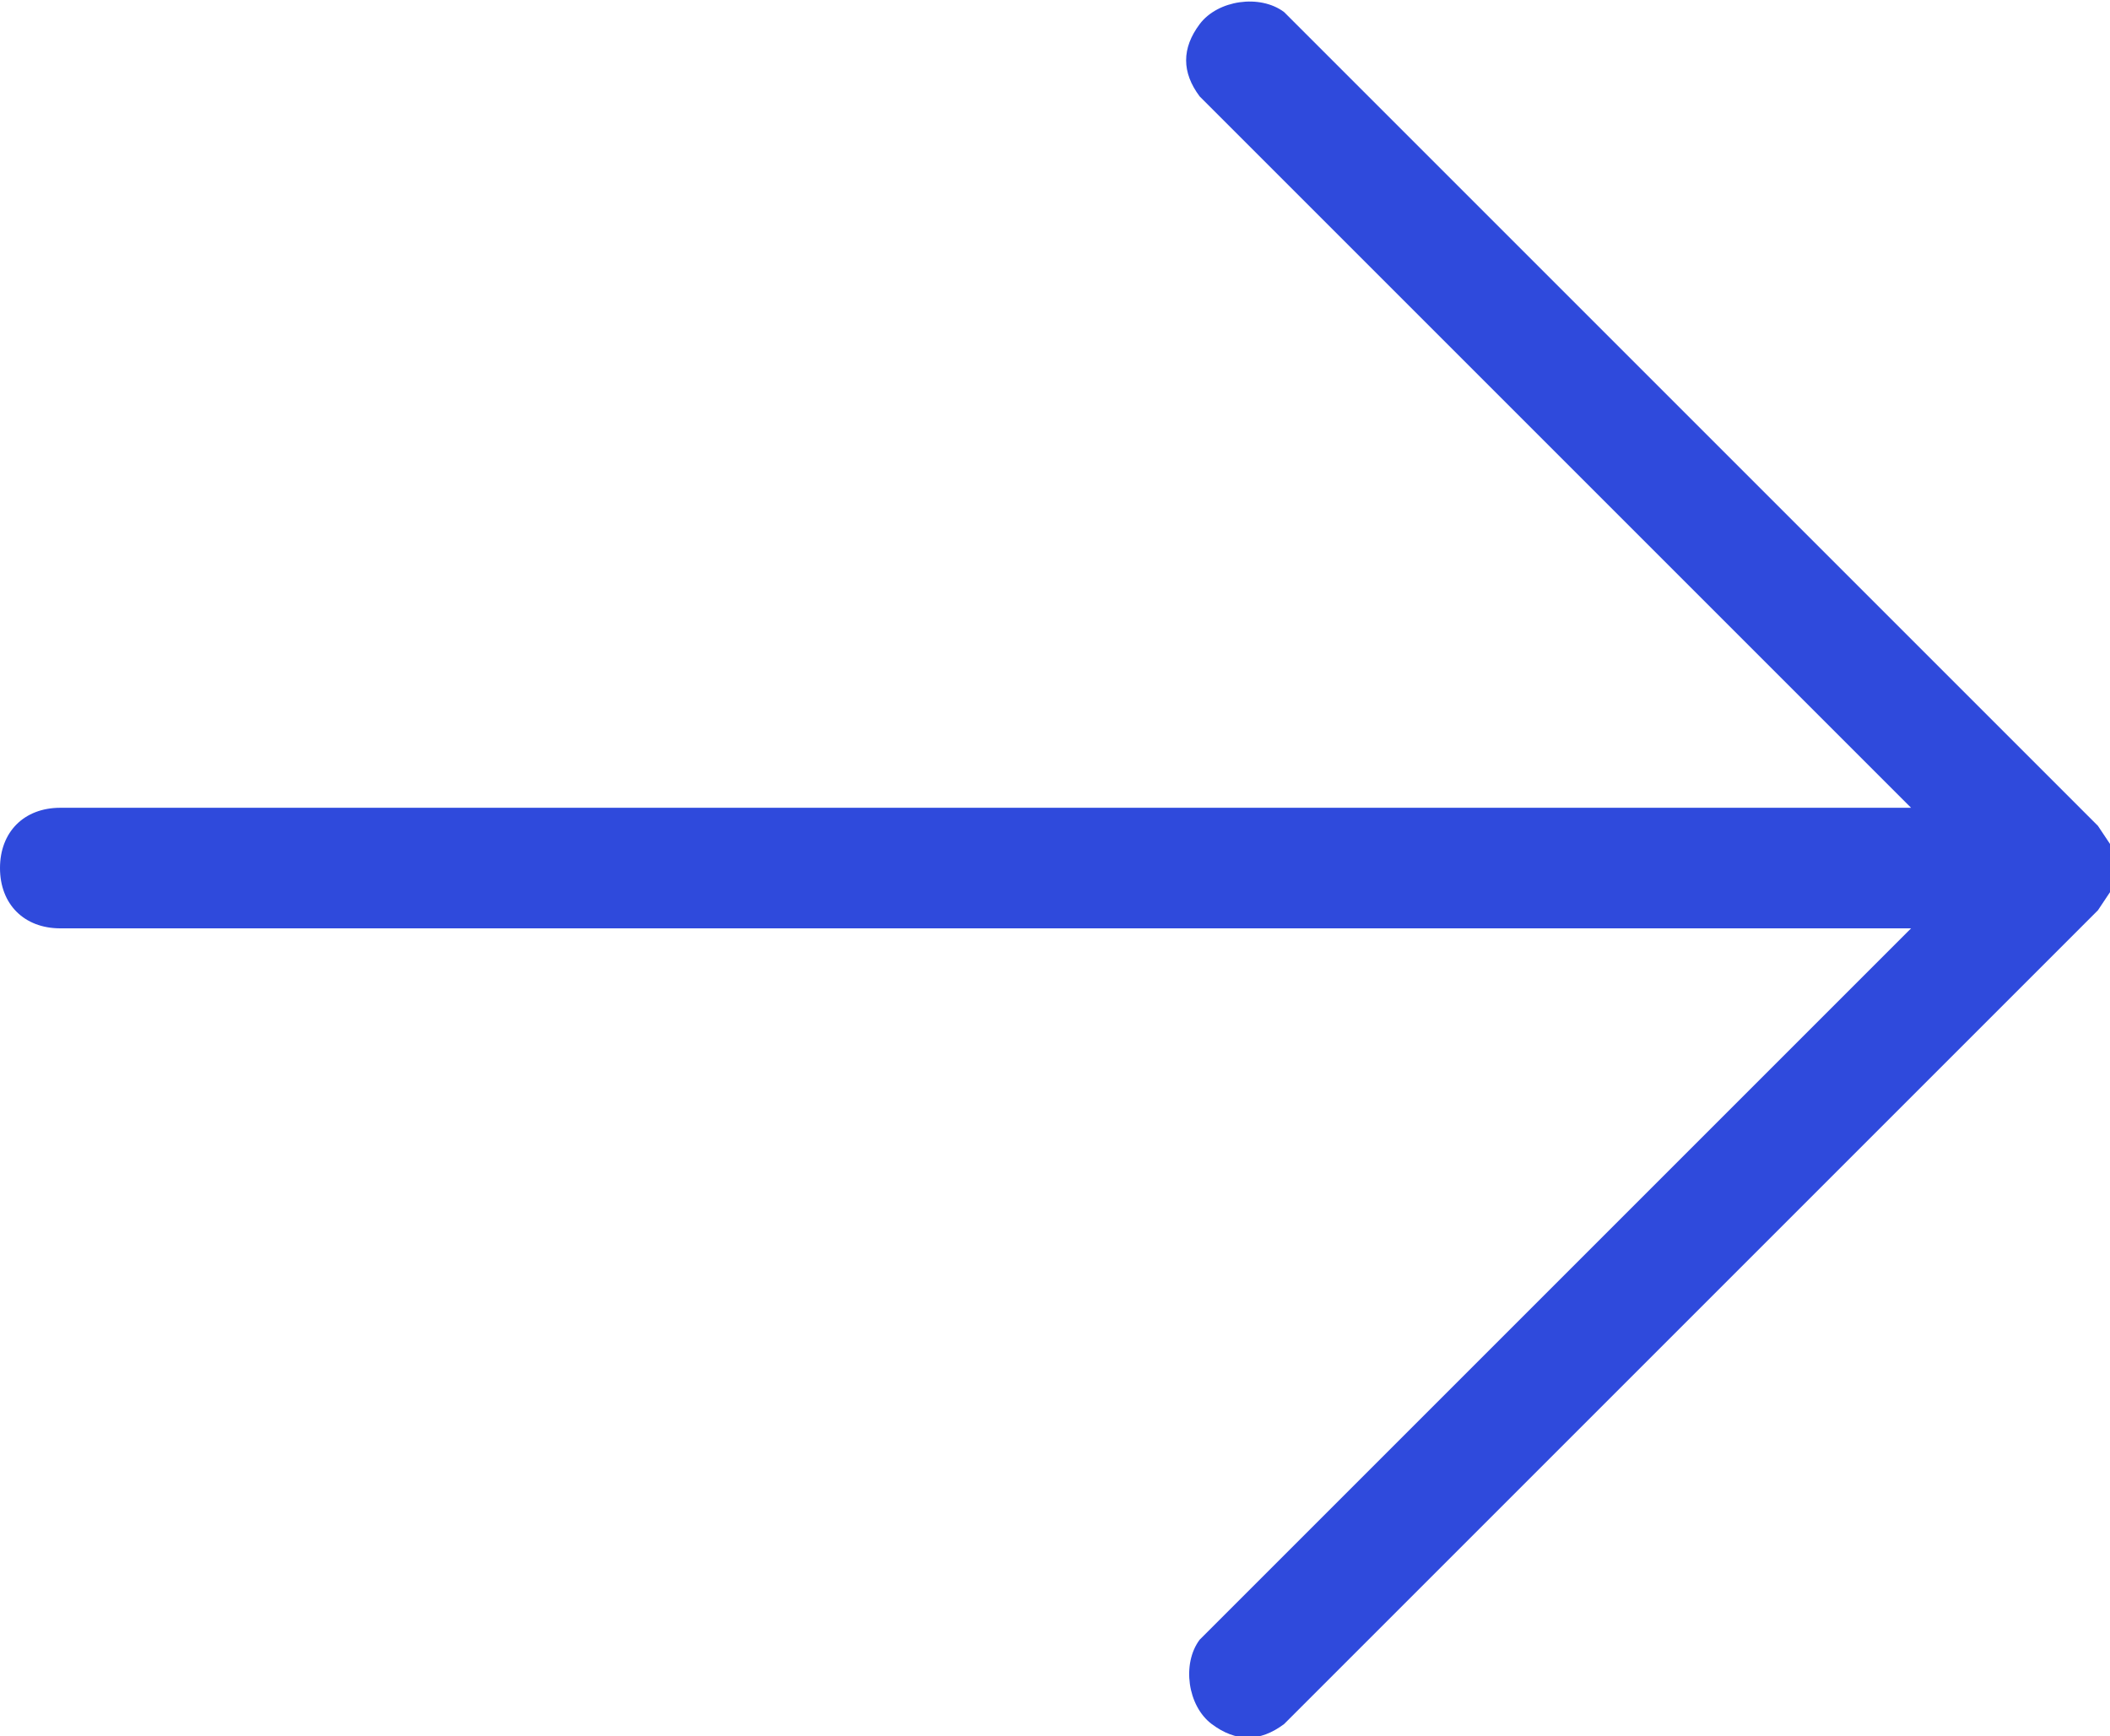<?xml version="1.0" encoding="utf-8"?>
<!-- Generator: Adobe Illustrator 25.2.0, SVG Export Plug-In . SVG Version: 6.00 Build 0)  -->
<svg version="1.1" id="Слой_1" fill="#2f4adc" xmlns="http://www.w3.org/2000/svg" xmlns:xlink="http://www.w3.org/1999/xlink" x="0px" y="0px"
	  viewBox="0 0 35 28.8" style="enable-background:new 0 0 35 28.8;" xml:space="preserve">
<path d="M19.9,1.6l11.8,11.8H1c-0.6,0-1,0.4-1,1s0.4,1,1,1h30.7L19.9,27.2c-0.3,0.4-0.2,1.1,0.2,1.4c0.4,0.3,0.8,0.3,1.2,0
	l13.5-13.5l0.2-0.3V14l-0.2-0.3L21.3,0.2c-0.4-0.3-1.1-0.2-1.4,0.2C19.6,0.8,19.6,1.2,19.9,1.6z"/>
</svg>
